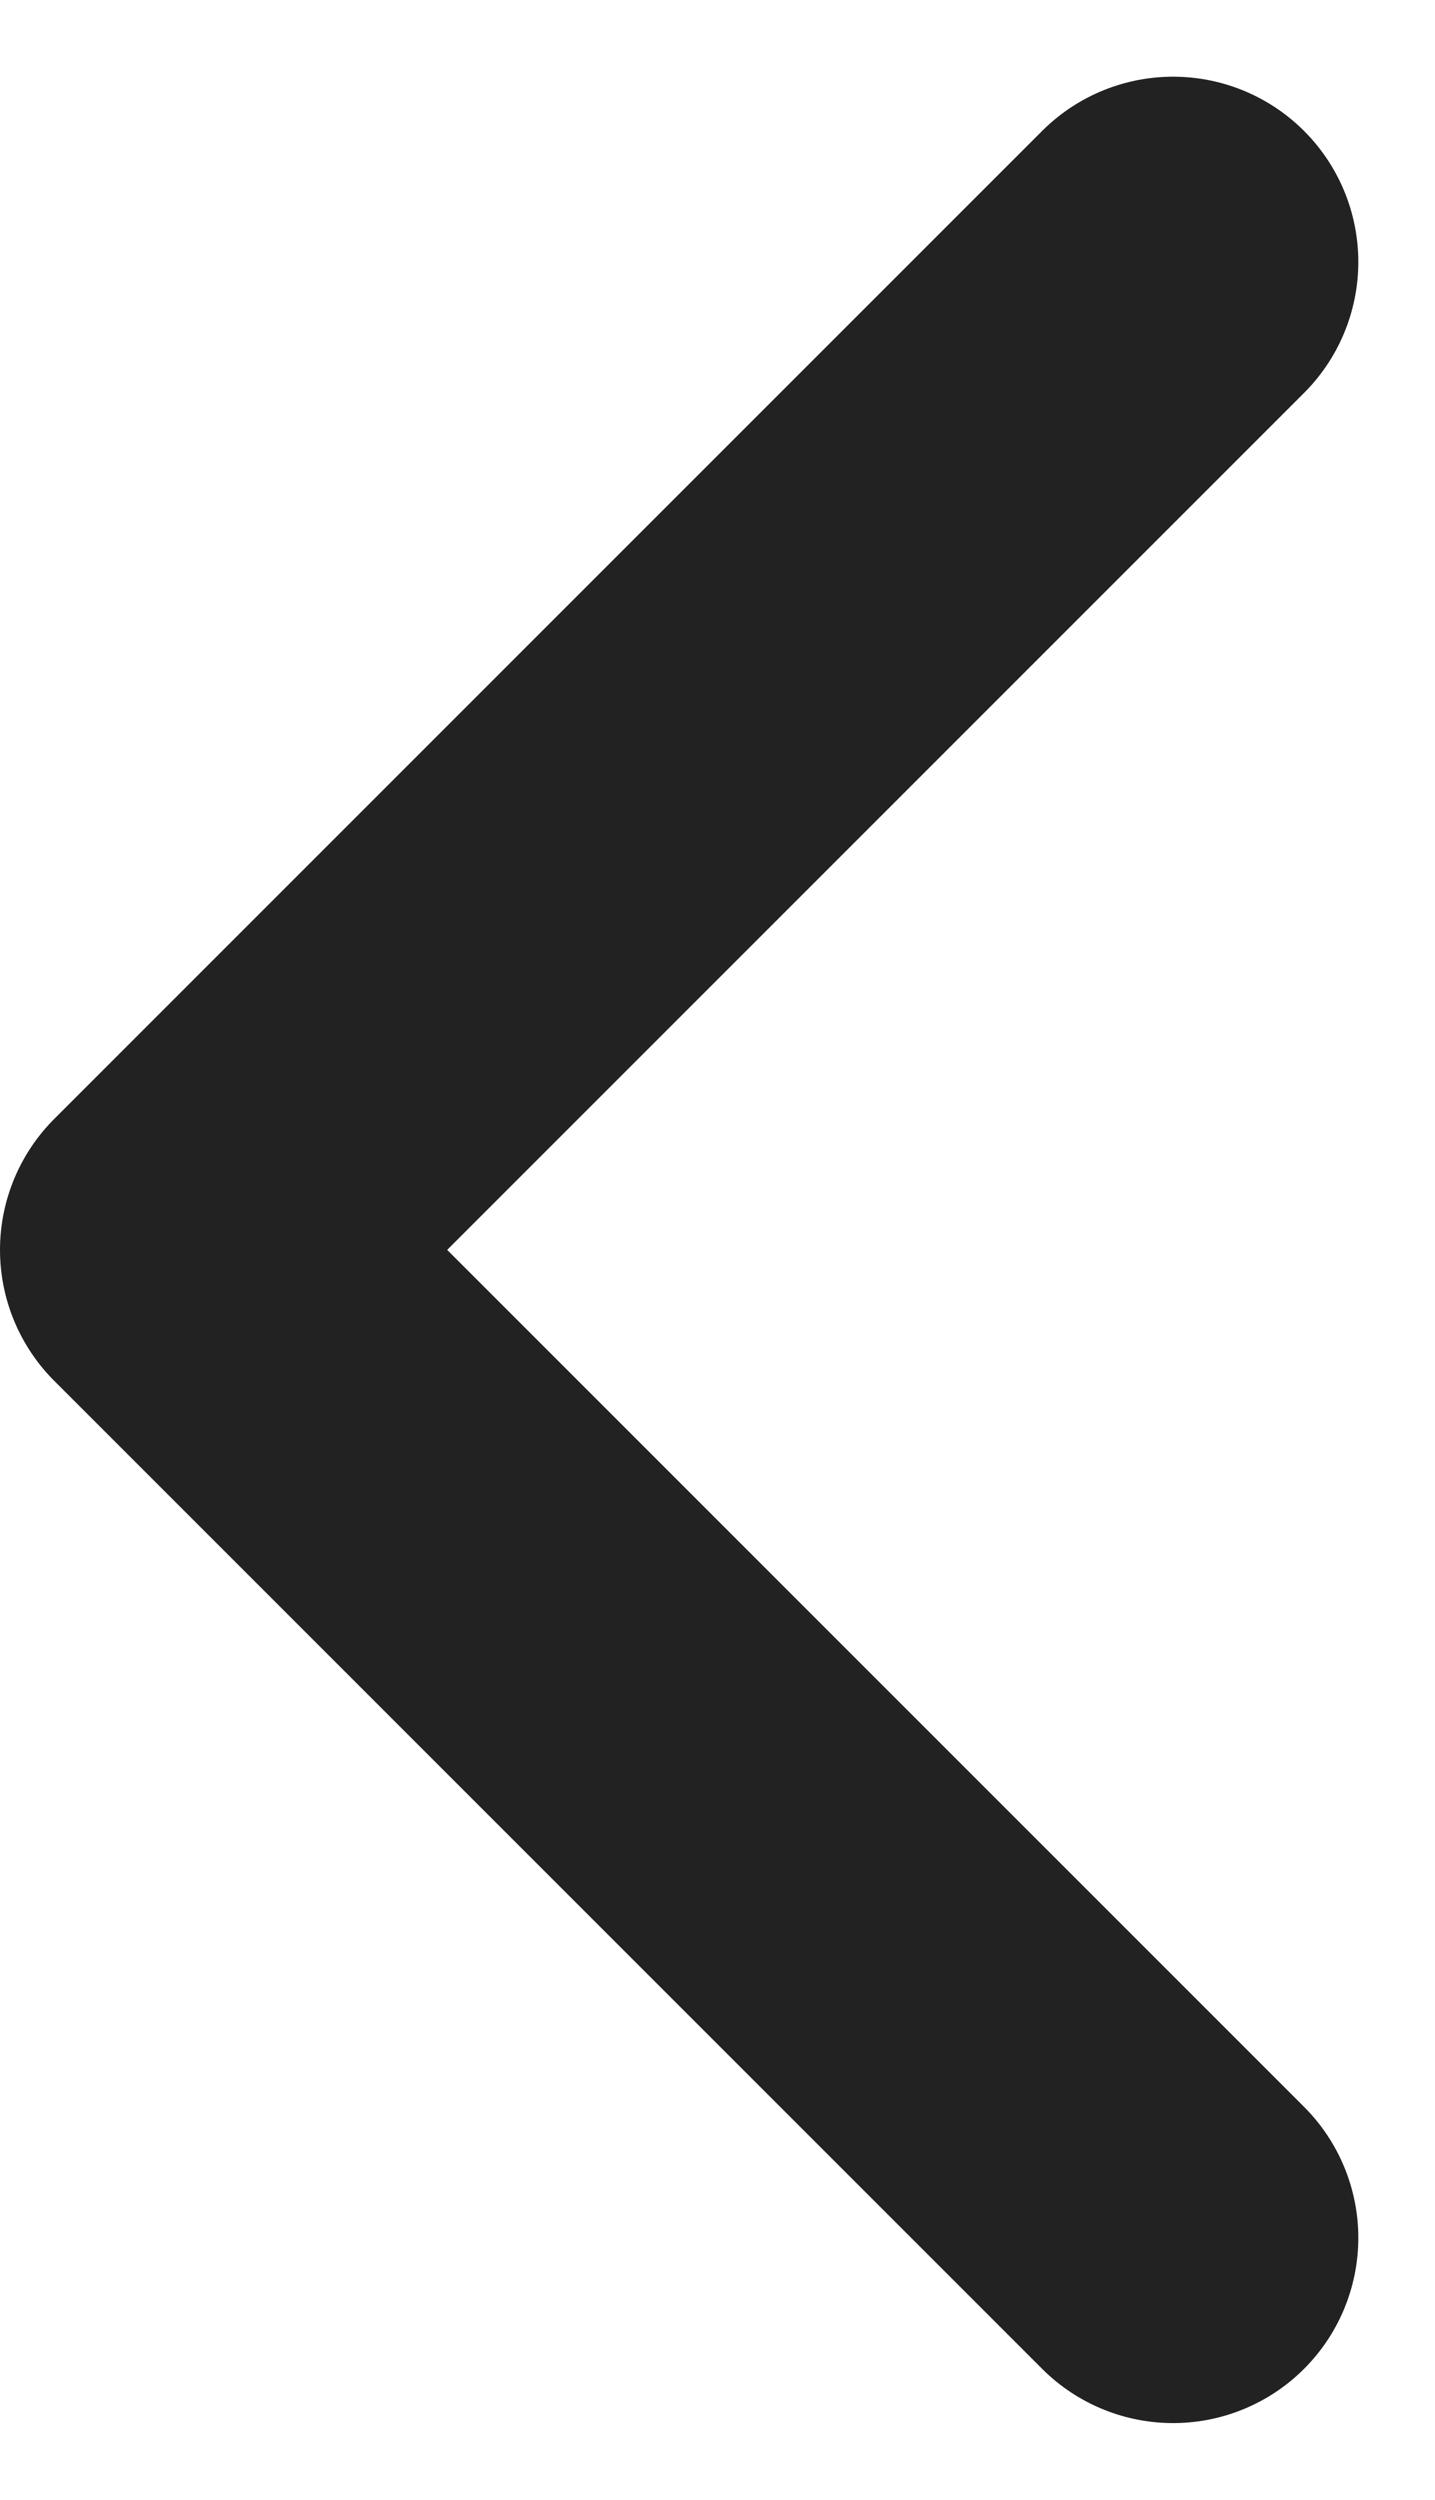 <svg xmlns="http://www.w3.org/2000/svg" width="11.621" height="20.242" viewBox="0 0 11.621 20.242">
  <path id="패스_3" data-name="패스 3" d="M601.454,2095.333l-8,8,8,8" transform="translate(-591.954 -2093.212)" fill="none" stroke="#222" stroke-linecap="round" stroke-linejoin="round" stroke-width="3"/>
</svg>
